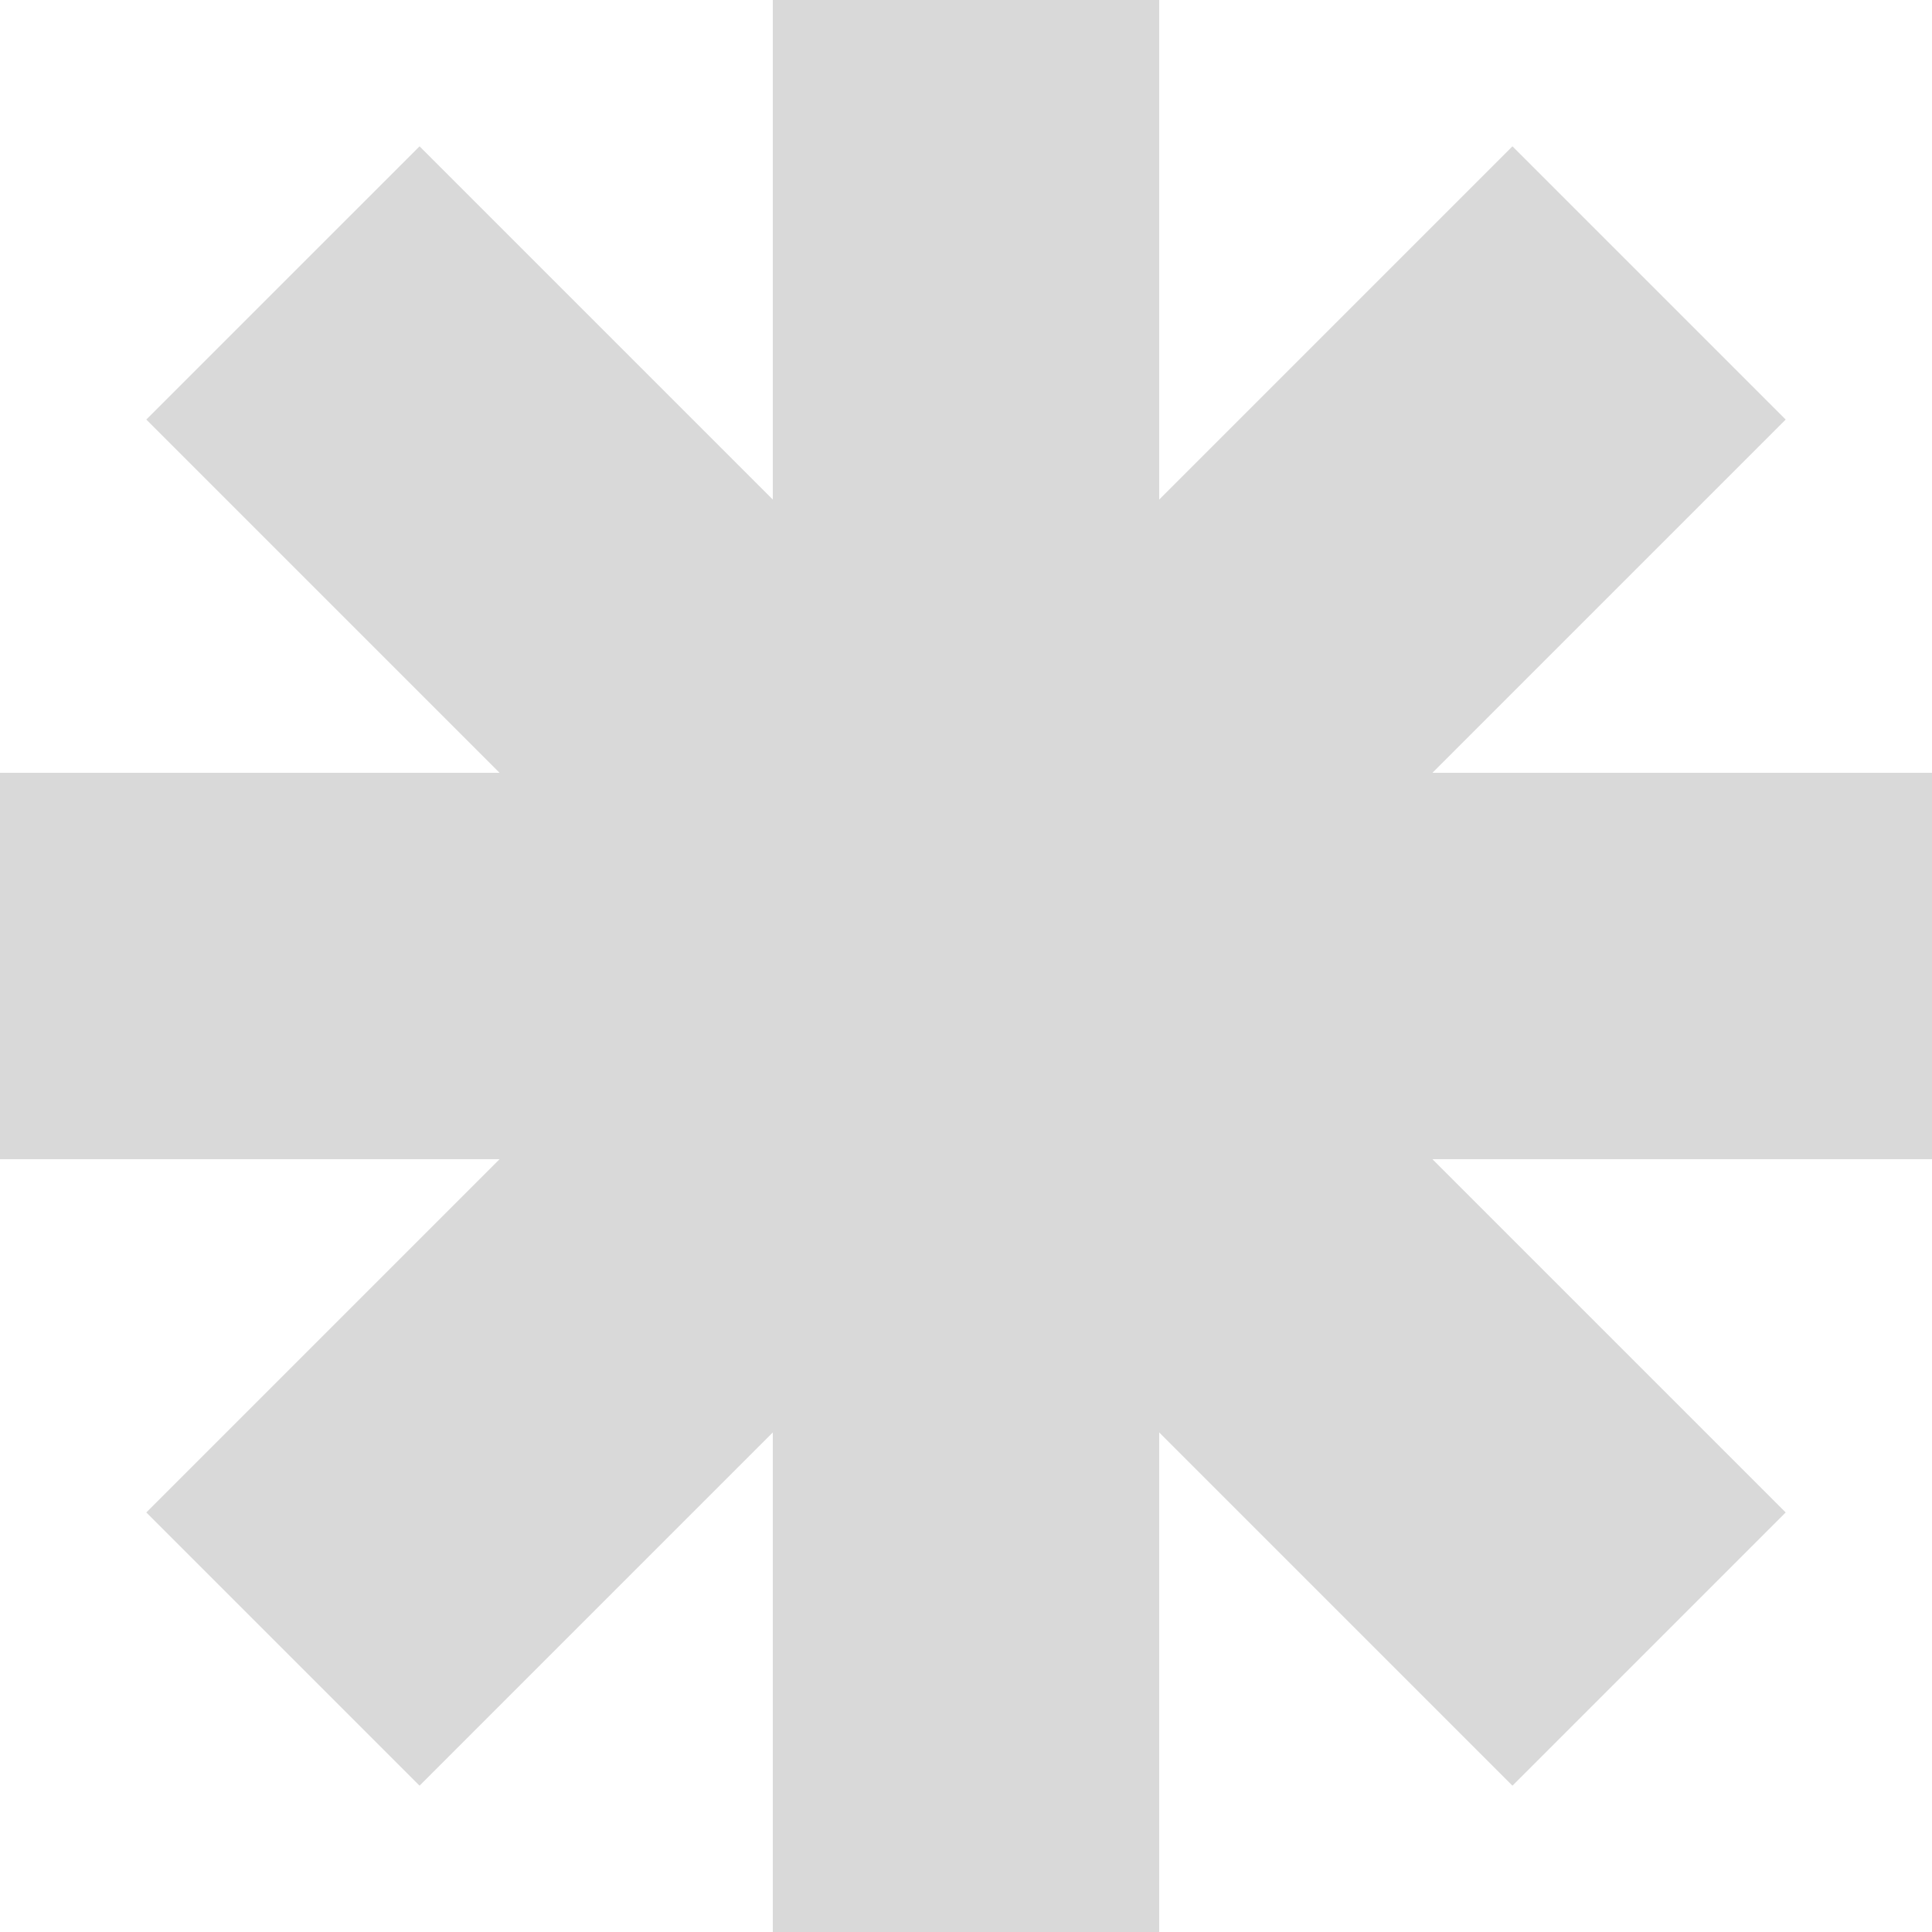 <svg width="330" height="330" viewBox="0 0 330 330" fill="none" xmlns="http://www.w3.org/2000/svg">
<path fill-rule="evenodd" clip-rule="evenodd" d="M197.999 0H131.999V85.33L71.663 24.994L24.994 71.662L85.332 132.001H2.88495e-06L0 198.001H85.331L24.994 258.338L71.663 305.007L131.999 244.671V330H197.999V244.668L258.339 305.008L305.008 258.339L244.67 198.001H330V132.001H244.669L305.008 71.662L258.339 24.993L197.999 85.333V0Z" fill="#D9D9D9"/>
</svg>
